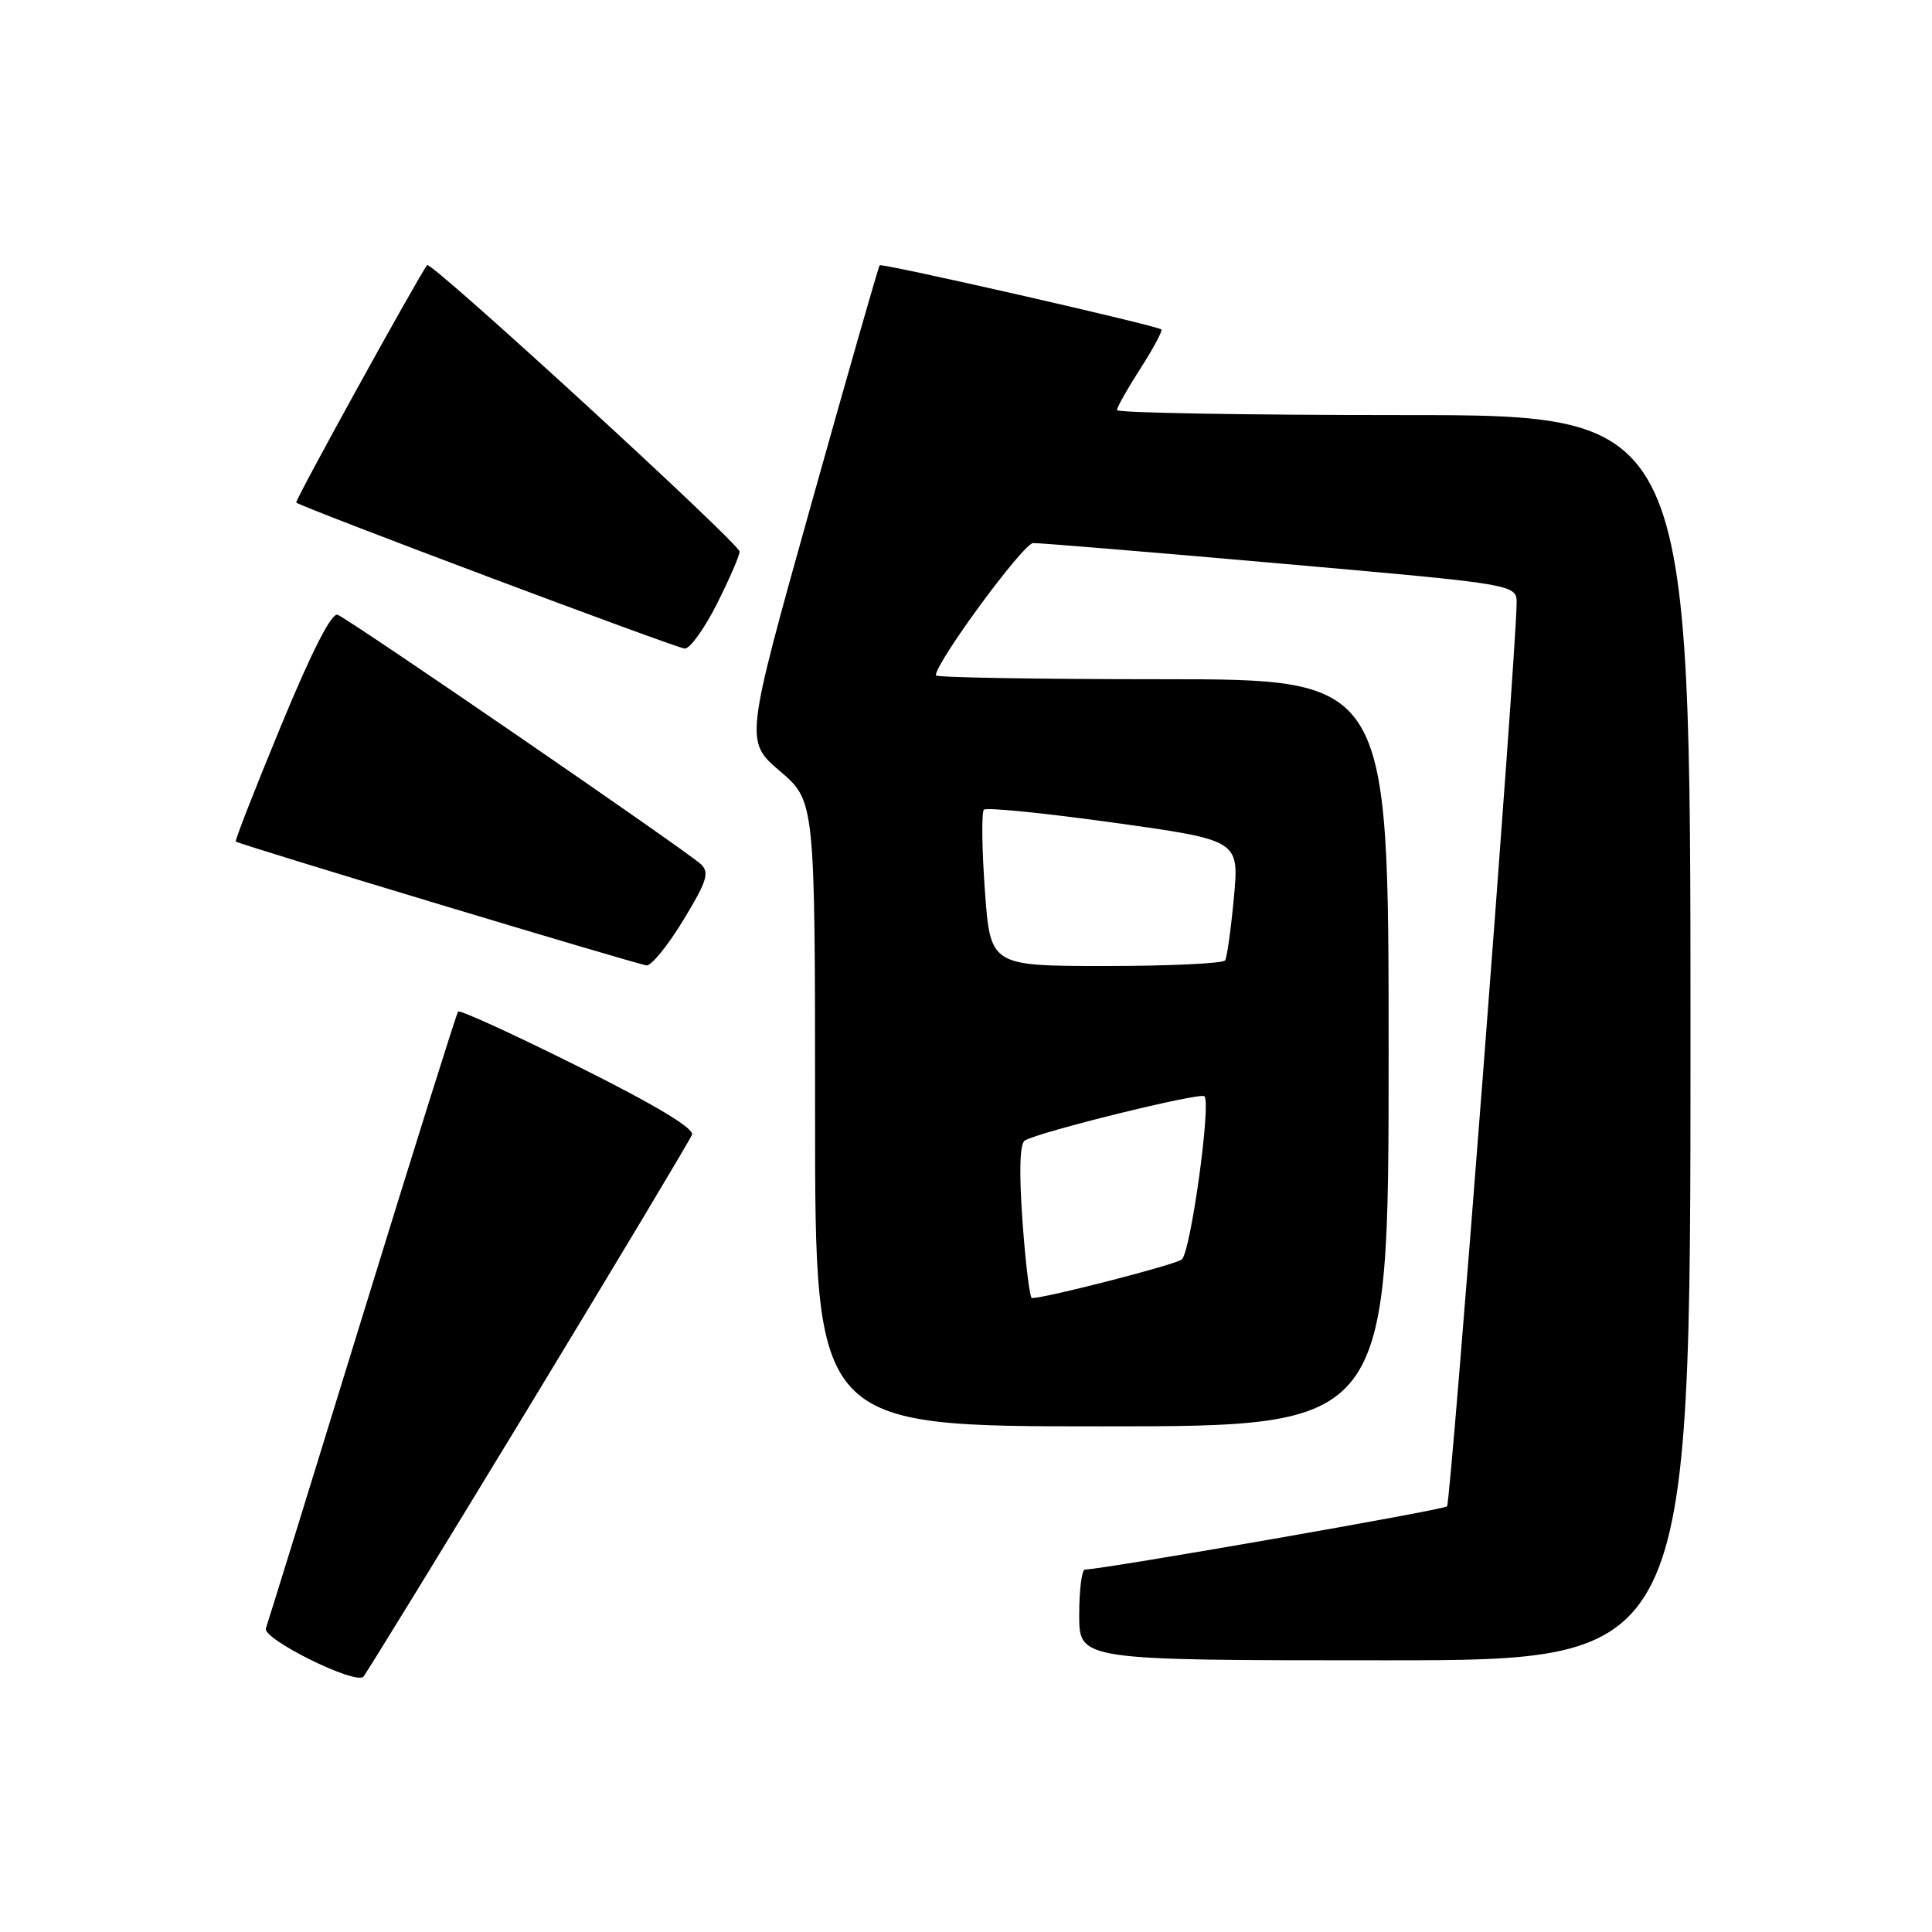 <?xml version="1.0" encoding="UTF-8" standalone="no"?>
<!DOCTYPE svg PUBLIC "-//W3C//DTD SVG 1.1//EN" "http://www.w3.org/Graphics/SVG/1.1/DTD/svg11.dtd" >
<svg xmlns="http://www.w3.org/2000/svg" xmlns:xlink="http://www.w3.org/1999/xlink" version="1.1" viewBox="0 0 256 256">
 <g >
 <path fill="currentColor"
d=" M 70.00 186.57 C 81.66 167.35 91.42 151.06 91.69 150.36 C 92.01 149.52 86.80 146.40 76.64 141.33 C 68.09 137.06 60.92 133.78 60.70 134.04 C 60.49 134.29 54.77 152.50 48.00 174.50 C 41.23 196.50 35.48 215.07 35.23 215.76 C 34.73 217.16 47.07 223.28 48.15 222.17 C 48.50 221.80 58.33 205.78 70.00 186.57 Z  M 224.00 137.50 C 224.00 55.00 224.00 55.00 186.00 55.00 C 165.10 55.00 148.00 54.70 148.00 54.34 C 148.00 53.97 149.41 51.48 151.13 48.80 C 152.85 46.12 154.09 43.80 153.88 43.65 C 153.08 43.08 116.84 34.83 116.56 35.15 C 116.40 35.34 112.31 49.61 107.48 66.85 C 98.70 98.21 98.70 98.21 103.35 102.18 C 108.00 106.16 108.00 106.16 108.00 147.58 C 108.00 189.00 108.00 189.00 146.00 189.00 C 184.00 189.00 184.00 189.00 184.00 139.50 C 184.00 90.00 184.00 90.00 154.00 90.00 C 137.50 90.00 124.00 89.77 124.00 89.49 C 124.00 87.75 135.59 71.99 136.90 71.96 C 137.78 71.94 152.56 73.16 169.75 74.68 C 201.00 77.43 201.00 77.43 200.96 79.97 C 200.86 87.38 192.24 199.09 191.74 199.60 C 191.26 200.08 146.50 207.89 143.75 207.98 C 143.34 207.99 143.00 210.70 143.00 214.00 C 143.00 220.00 143.00 220.00 183.50 220.00 C 224.00 220.00 224.00 220.00 224.00 137.50 Z  M 90.55 121.91 C 93.67 116.78 94.04 115.62 92.88 114.52 C 91.02 112.76 46.28 82.04 44.73 81.46 C 43.93 81.16 41.29 86.36 37.24 96.16 C 33.80 104.49 31.10 111.40 31.24 111.51 C 31.80 111.93 84.58 127.84 85.68 127.92 C 86.33 127.96 88.52 125.26 90.55 121.91 Z  M 94.99 80.03 C 96.64 76.74 98.00 73.62 98.00 73.09 C 98.00 72.04 57.09 34.53 56.60 35.13 C 55.52 36.47 39.03 66.36 39.25 66.59 C 39.86 67.19 89.58 85.88 90.74 85.94 C 91.42 85.97 93.33 83.31 94.99 80.03 Z  M 135.49 161.88 C 135.02 155.30 135.12 151.54 135.79 151.13 C 137.65 149.98 159.04 144.71 159.59 145.26 C 160.51 146.17 157.76 165.95 156.59 166.89 C 155.71 167.59 138.60 172.00 136.73 172.00 C 136.45 172.00 135.89 167.45 135.49 161.88 Z  M 130.50 117.95 C 130.10 112.41 130.05 107.62 130.37 107.29 C 130.70 106.96 138.45 107.74 147.59 109.01 C 164.20 111.33 164.20 111.33 163.50 118.91 C 163.11 123.09 162.59 126.84 162.34 127.25 C 162.09 127.66 154.98 128.00 146.55 128.00 C 131.22 128.00 131.22 128.00 130.50 117.95 Z "/>
</g>
</svg>